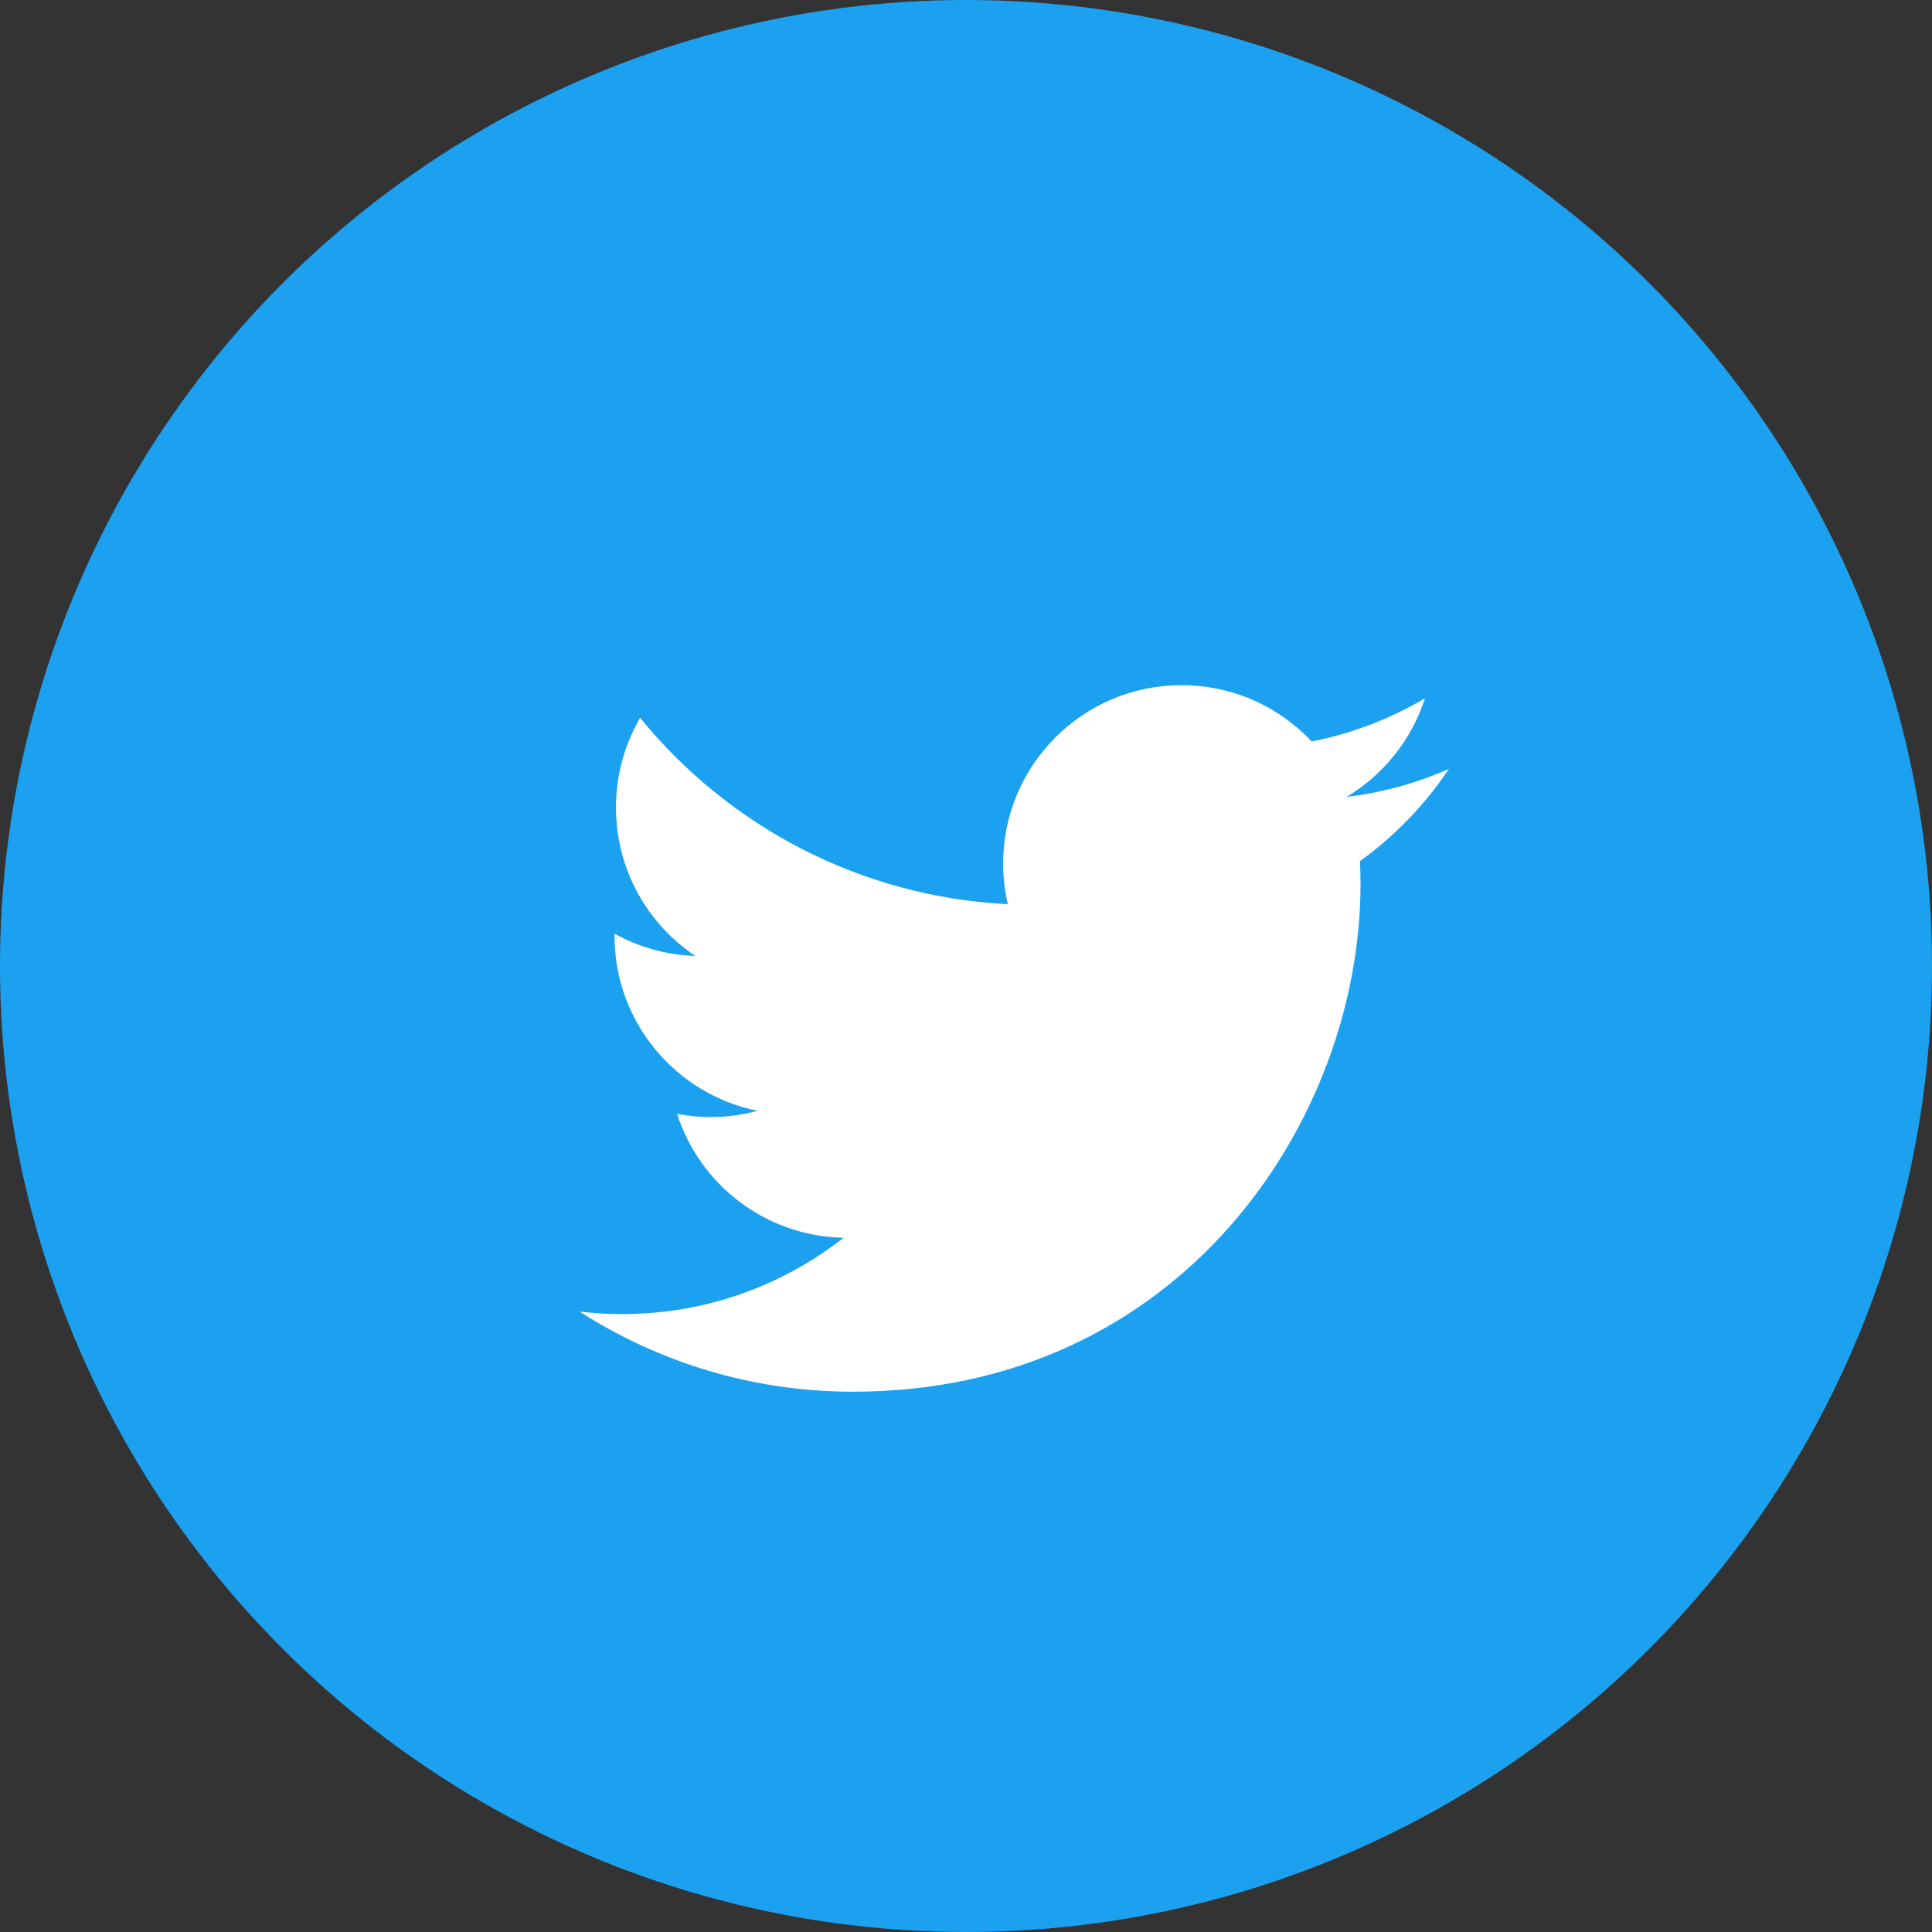 <?xml version="1.0" encoding="UTF-8"?>
<svg width="40px" height="40px" viewBox="0 0 40 40" version="1.1" xmlns="http://www.w3.org/2000/svg" xmlns:xlink="http://www.w3.org/1999/xlink">
    <rect x="0" y="0" width="40" height="40" fill="#333333" stroke="none"/>
    <!-- Generator: Sketch 48.2 (47327) - http://www.bohemiancoding.com/sketch -->
    <title>logo-twitter</title>
    <desc>Created with Sketch.</desc>
    <defs></defs>
    <g id="UserfeedsMain-Copy" stroke="none" stroke-width="1" fill="none" fill-rule="evenodd" transform="translate(-1090, -322)">
        <g id="Group-46-Copy-2" transform="translate(1090, 322)">
            <g id="gitter">
                <g id="logo-twitter">
                    <circle id="Oval-6" fill="#1CA1F1" cx="20" cy="20" r="20"></circle>
                    <path d="M30,15.918 C29.338,16.211 28.626,16.41 27.879,16.499 C28.641,16.042 29.227,15.318 29.503,14.456 C28.789,14.879 27.999,15.186 27.158,15.352 C26.484,14.634 25.524,14.186 24.462,14.186 C22.423,14.186 20.769,15.839 20.769,17.879 C20.769,18.168 20.802,18.45 20.865,18.72 C17.796,18.566 15.074,17.096 13.253,14.862 C12.935,15.407 12.753,16.042 12.753,16.718 C12.753,18 13.405,19.13 14.396,19.792 C13.791,19.773 13.221,19.607 12.723,19.33 C12.723,19.346 12.723,19.361 12.723,19.377 C12.723,21.166 13.996,22.659 15.685,22.998 C15.375,23.082 15.049,23.127 14.712,23.127 C14.474,23.127 14.243,23.104 14.018,23.061 C14.488,24.528 15.851,25.596 17.467,25.626 C16.203,26.616 14.611,27.207 12.881,27.207 C12.583,27.207 12.289,27.189 12,27.155 C13.634,28.203 15.575,28.814 17.661,28.814 C24.454,28.814 28.168,23.187 28.168,18.307 C28.168,18.147 28.164,17.988 28.157,17.829 C28.879,17.309 29.505,16.658 30,15.918 Z" id="Shape" fill="#FFFFFF" fill-rule="nonzero"></path>
                </g>
            </g>
        </g>
    </g>
</svg>
